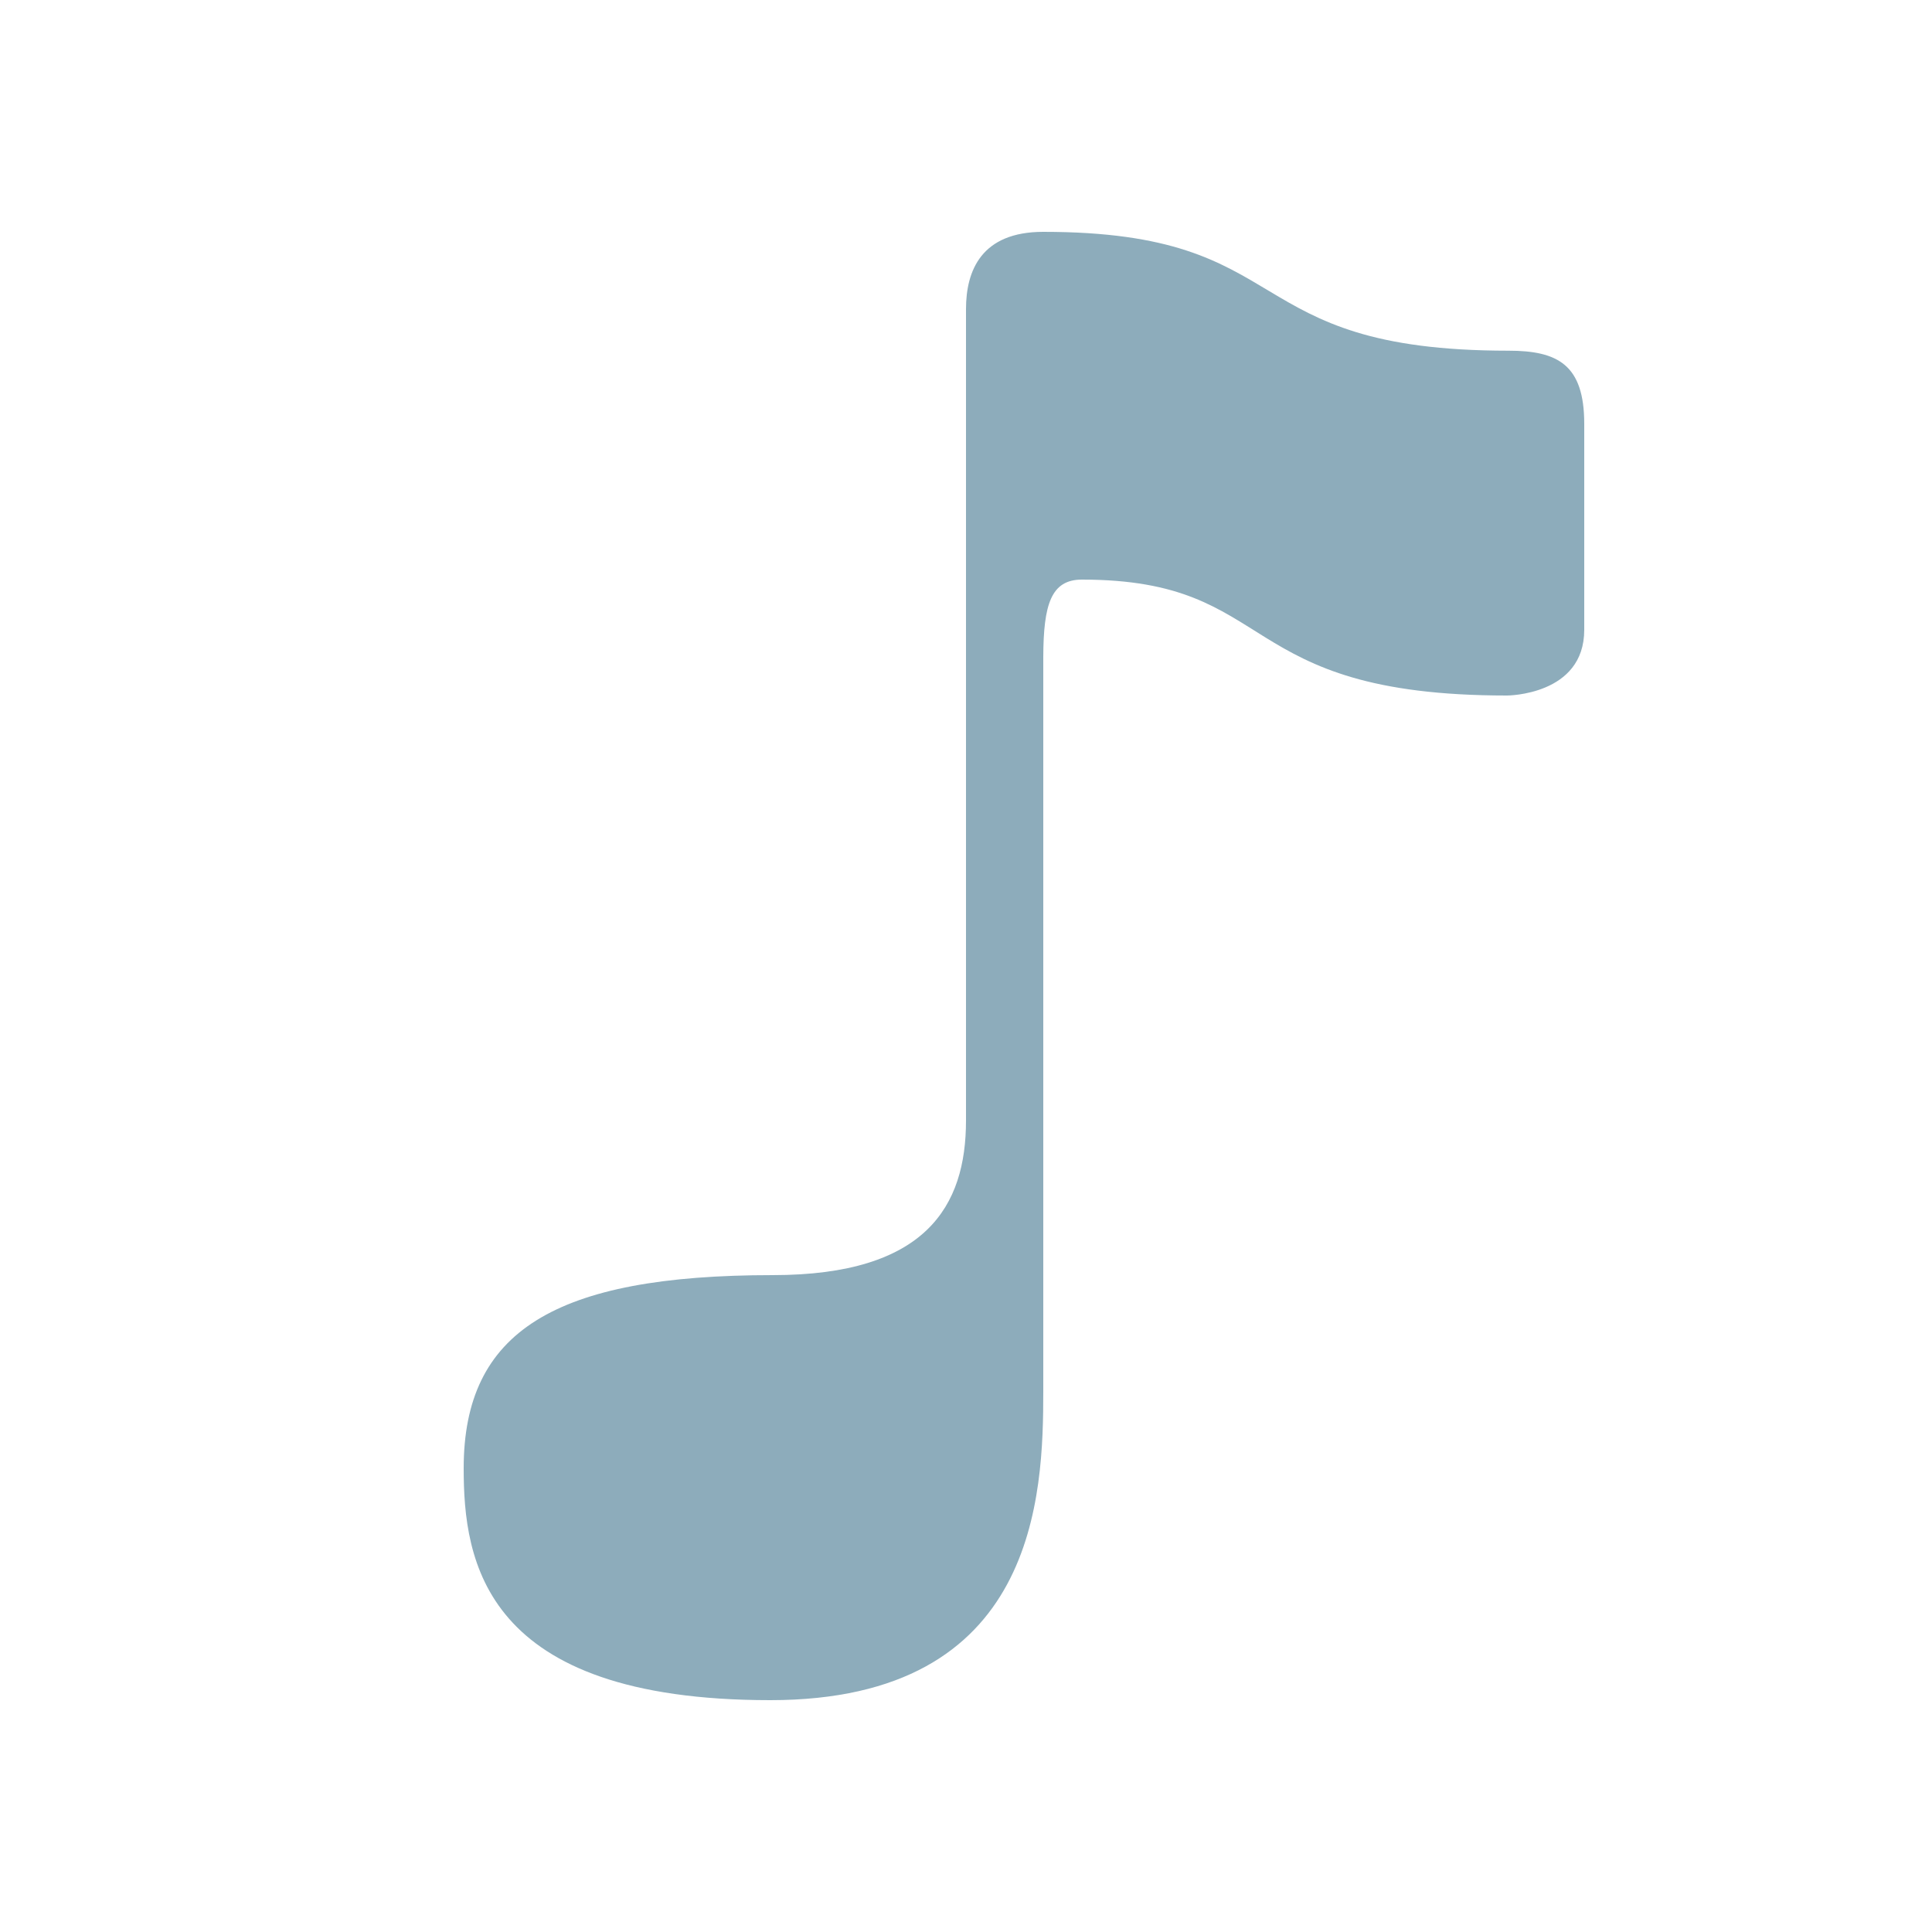 <svg width="143" height="143" viewBox="0 0 143 143" fill="none" xmlns="http://www.w3.org/2000/svg">
<path d="M111.649 25.957C91.306 25.957 96.308 17.16 77.22 17.16C72.644 17.16 71.5 20.02 71.5 22.88V82.94C71.5 89.272 68.549 94.38 57.2 94.38C41.01 94.38 34.32 98.567 34.32 108.68C34.32 115.495 35.719 125.84 57.017 125.84C76.805 125.84 77.22 110.631 77.22 102.96C77.22 100.023 77.22 91.797 77.22 82.94V48.62C77.234 44.745 77.792 42.9 80.08 42.9C94.775 42.9 91.151 51.48 111.54 51.48C111.54 51.48 117.26 51.48 117.26 46.621C117.26 39.314 117.26 34.143 117.26 31.369C117.26 26.984 115.292 25.957 111.649 25.957Z" fill="#8DACBB"/>
</svg>
